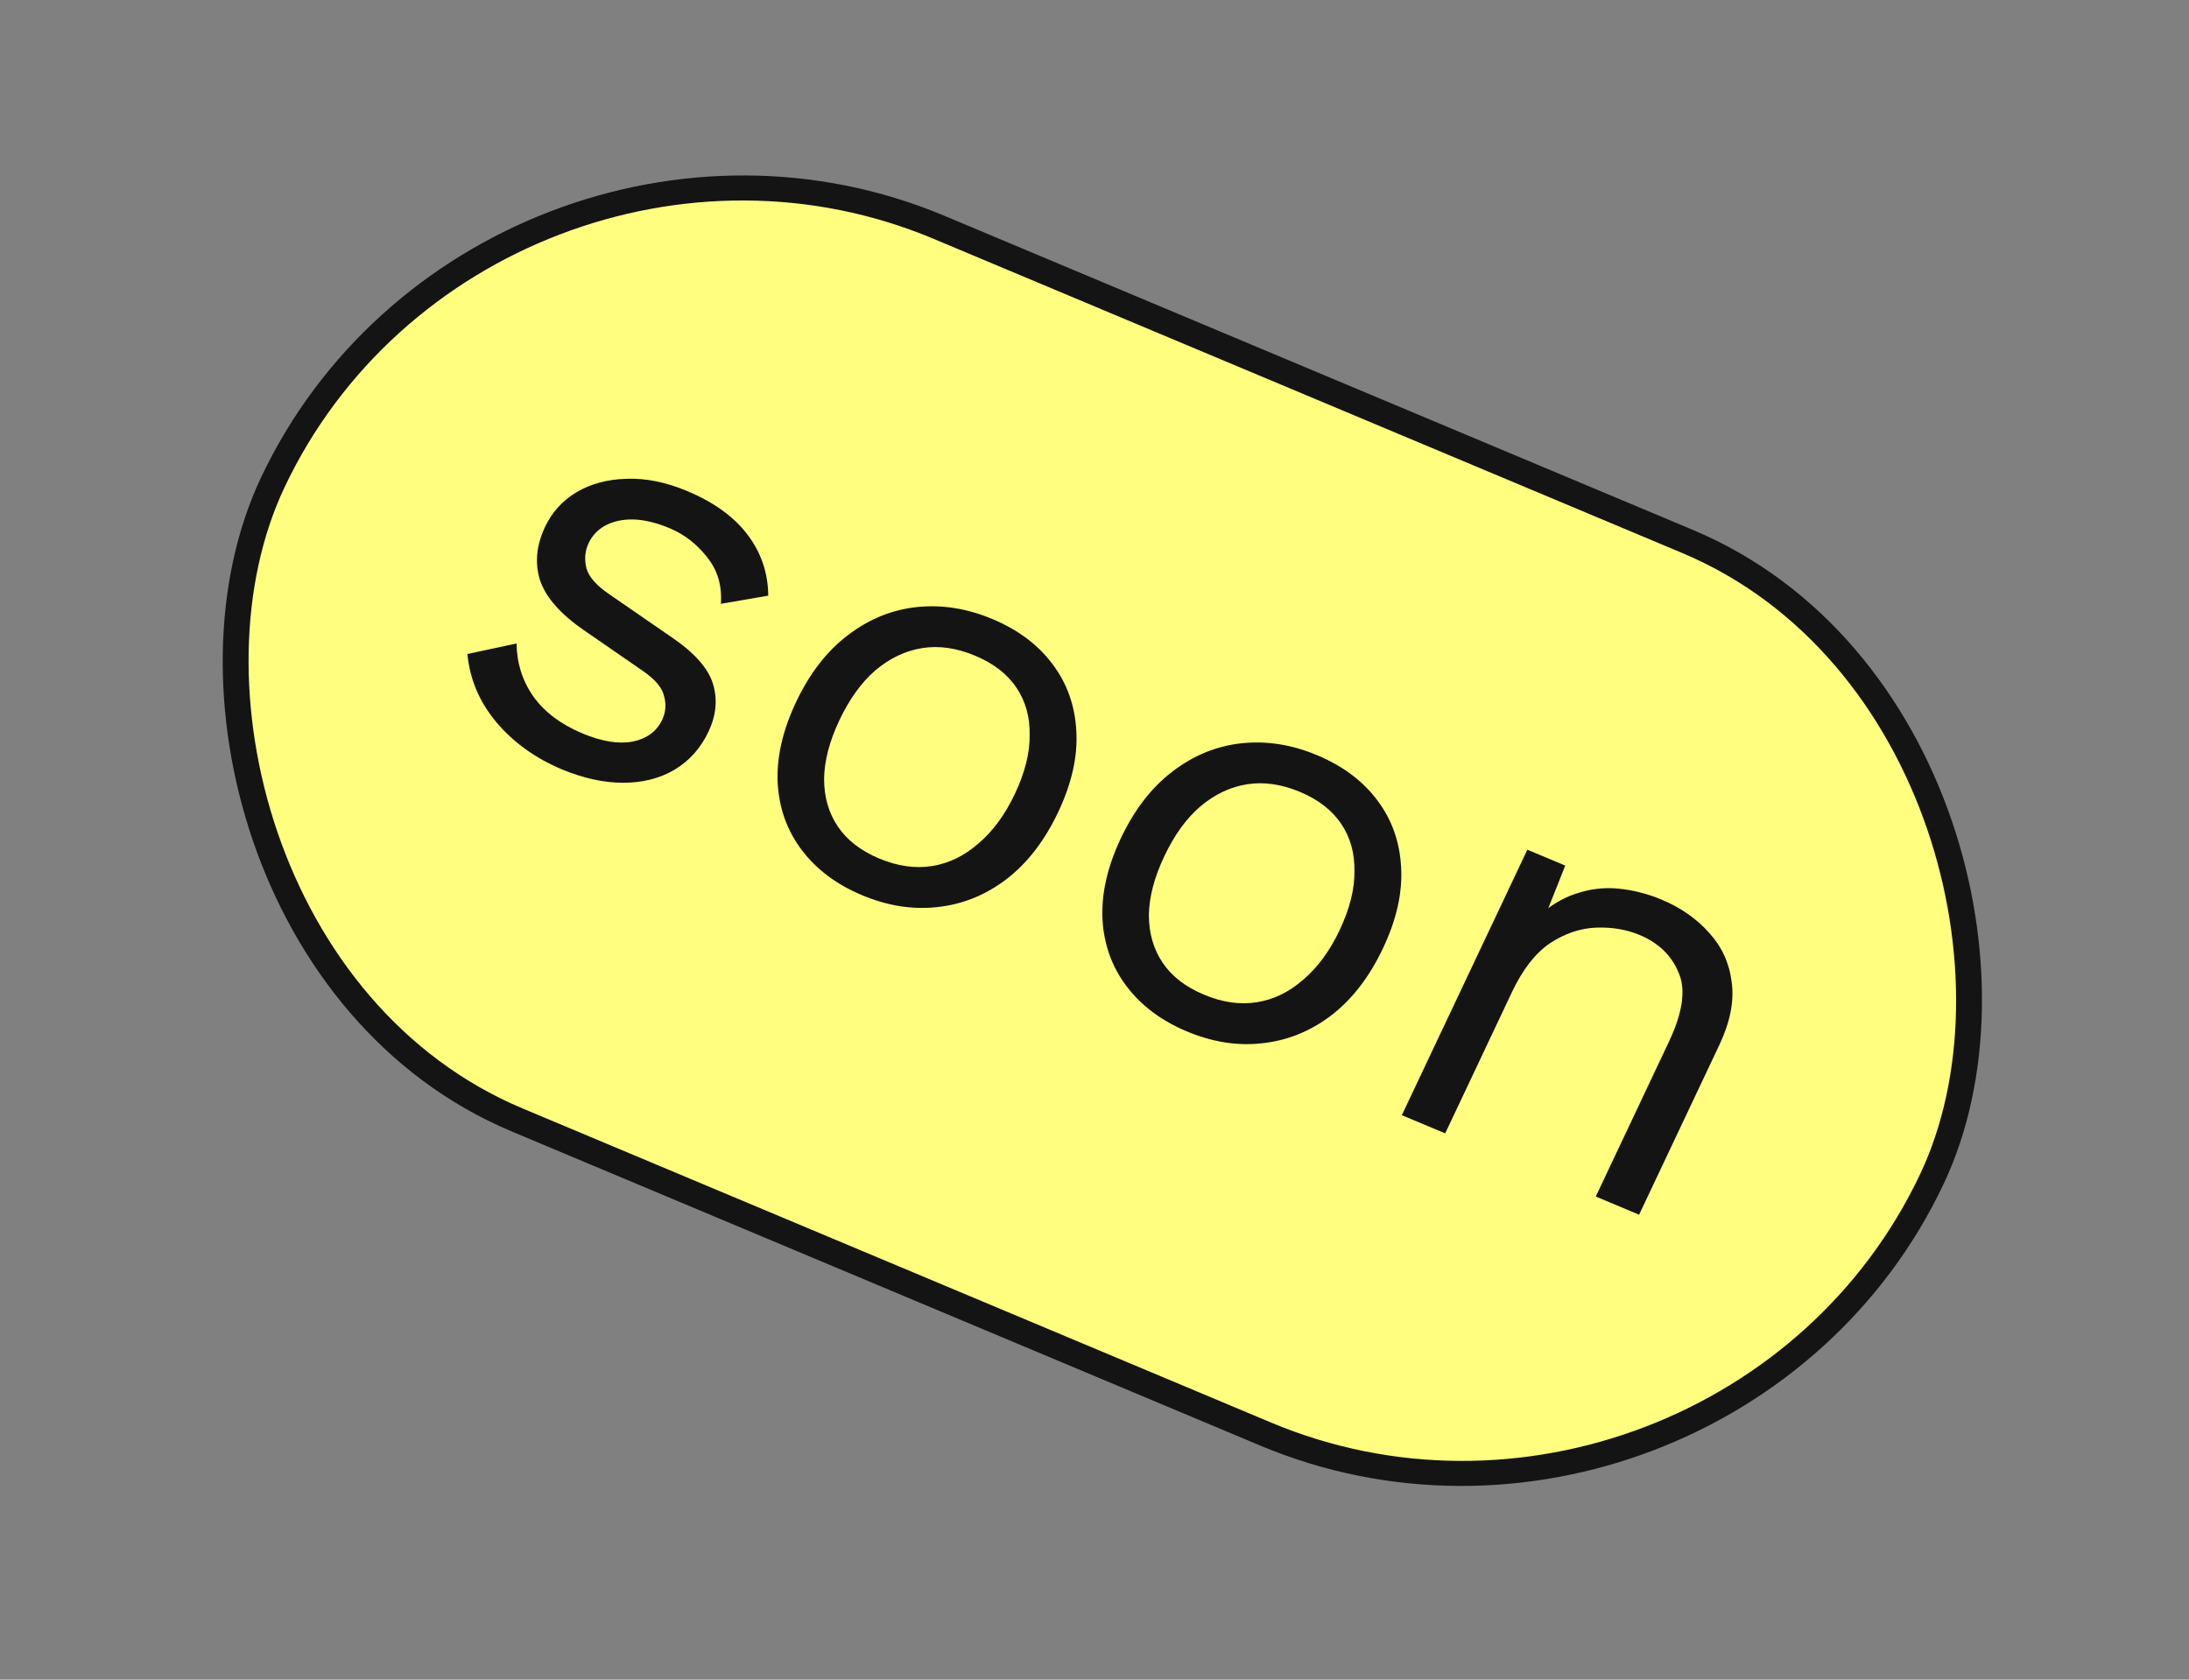 <svg width="43" height="33" viewBox="0 0 43 33" fill="none" xmlns="http://www.w3.org/2000/svg">
<rect x="0" y="0" width="43" height="33" fill="#808080" stroke="none"/>
<rect x="0.124" y="0.323" width="35.351" height="19.401" rx="9.701" transform="matrix(0.922 0.387 -0.427 0.904 9.523 0.371)" fill="#FFFE7F"/>
<path d="M11.032 15.113C10.514 14.895 10.086 14.587 9.748 14.187C9.417 13.79 9.228 13.344 9.182 12.849L10.147 12.642C10.152 13.027 10.26 13.372 10.473 13.678C10.693 13.987 11.015 14.231 11.441 14.409C11.817 14.567 12.144 14.621 12.422 14.571C12.704 14.514 12.899 14.371 13.008 14.141C13.077 13.995 13.09 13.842 13.046 13.682C13.013 13.519 12.875 13.352 12.632 13.184L11.478 12.387C11.01 12.066 10.72 11.736 10.607 11.397C10.503 11.062 10.536 10.713 10.707 10.351C10.841 10.066 11.046 9.84 11.321 9.672C11.603 9.506 11.93 9.418 12.3 9.407C12.681 9.392 13.081 9.472 13.5 9.648C14.025 9.868 14.421 10.155 14.687 10.508C14.953 10.862 15.088 11.26 15.091 11.703L14.161 11.863C14.185 11.506 14.096 11.202 13.892 10.95C13.691 10.691 13.445 10.5 13.155 10.378C12.899 10.271 12.663 10.213 12.446 10.206C12.236 10.201 12.051 10.24 11.893 10.324C11.745 10.403 11.634 10.52 11.562 10.672C11.49 10.826 11.476 10.99 11.52 11.167C11.567 11.337 11.723 11.511 11.987 11.688L13.189 12.517C13.64 12.823 13.912 13.129 14.005 13.435C14.098 13.741 14.069 14.053 13.918 14.373C13.764 14.7 13.539 14.951 13.243 15.127C12.951 15.297 12.614 15.38 12.232 15.379C11.85 15.377 11.45 15.288 11.032 15.113Z" fill="#141414"/>
<path d="M19.494 12.162C19.998 12.373 20.39 12.667 20.671 13.043C20.96 13.422 21.117 13.863 21.143 14.366C21.172 14.861 21.053 15.391 20.787 15.954C20.521 16.517 20.181 16.958 19.767 17.276C19.357 17.587 18.905 17.769 18.413 17.821C17.928 17.876 17.434 17.798 16.93 17.586C16.434 17.378 16.041 17.084 15.753 16.705C15.465 16.326 15.306 15.889 15.277 15.393C15.251 14.89 15.371 14.357 15.637 13.794C15.903 13.231 16.242 12.794 16.652 12.482C17.066 12.164 17.519 11.979 18.011 11.927C18.503 11.875 18.998 11.954 19.494 12.162ZM19.154 12.882C18.792 12.73 18.446 12.68 18.115 12.733C17.784 12.786 17.477 12.932 17.194 13.172C16.921 13.408 16.686 13.734 16.488 14.151C16.294 14.562 16.194 14.944 16.188 15.3C16.188 15.659 16.278 15.971 16.458 16.238C16.638 16.506 16.909 16.715 17.27 16.867C17.632 17.018 17.979 17.068 18.309 17.015C18.64 16.962 18.944 16.814 19.22 16.572C19.503 16.332 19.742 16.007 19.936 15.597C20.133 15.18 20.23 14.795 20.226 14.444C20.233 14.088 20.146 13.777 19.966 13.51C19.787 13.243 19.516 13.033 19.154 12.882Z" fill="#141414"/>
<path d="M25.874 14.838C26.378 15.049 26.77 15.343 27.052 15.719C27.34 16.098 27.497 16.539 27.523 17.041C27.552 17.537 27.434 18.067 27.167 18.63C26.901 19.193 26.561 19.634 26.147 19.952C25.737 20.263 25.285 20.445 24.793 20.497C24.308 20.552 23.814 20.474 23.31 20.262C22.814 20.054 22.421 19.76 22.133 19.381C21.845 19.002 21.686 18.564 21.657 18.069C21.631 17.566 21.751 17.033 22.017 16.47C22.284 15.907 22.622 15.469 23.032 15.158C23.446 14.84 23.899 14.655 24.391 14.603C24.883 14.551 25.378 14.629 25.874 14.838ZM25.534 15.557C25.172 15.406 24.826 15.356 24.495 15.409C24.164 15.462 23.857 15.608 23.574 15.848C23.301 16.083 23.066 16.41 22.869 16.827C22.675 17.237 22.574 17.62 22.568 17.976C22.568 18.334 22.659 18.647 22.838 18.914C23.018 19.181 23.289 19.391 23.651 19.542C24.012 19.694 24.359 19.744 24.69 19.691C25.021 19.638 25.324 19.49 25.6 19.248C25.884 19.008 26.122 18.683 26.316 18.273C26.513 17.856 26.61 17.471 26.606 17.12C26.613 16.764 26.526 16.453 26.346 16.186C26.167 15.919 25.896 15.709 25.534 15.557Z" fill="#141414"/>
<path d="M27.537 21.91L30.003 16.694L30.747 17.006L30.27 18.206L30.186 18.033C30.43 17.803 30.688 17.644 30.959 17.558C31.232 17.464 31.511 17.431 31.796 17.459C32.087 17.489 32.368 17.561 32.638 17.674C33.021 17.835 33.334 18.054 33.577 18.331C33.823 18.601 33.969 18.92 34.016 19.29C34.069 19.662 33.989 20.074 33.776 20.526L32.198 23.865L31.347 23.508L32.786 20.462C33.059 19.884 33.12 19.431 32.97 19.101C32.831 18.767 32.576 18.523 32.207 18.369C31.952 18.262 31.669 18.214 31.357 18.225C31.046 18.236 30.743 18.338 30.448 18.531C30.16 18.727 29.91 19.047 29.7 19.492L28.389 22.267L27.537 21.91Z" fill="#141414"/>
<rect x="0.124" y="0.323" width="35.351" height="19.401" rx="9.701" transform="matrix(0.922 0.387 -0.427 0.904 9.523 0.371)" stroke="#141414" stroke-width="0.5"/>
</svg>
